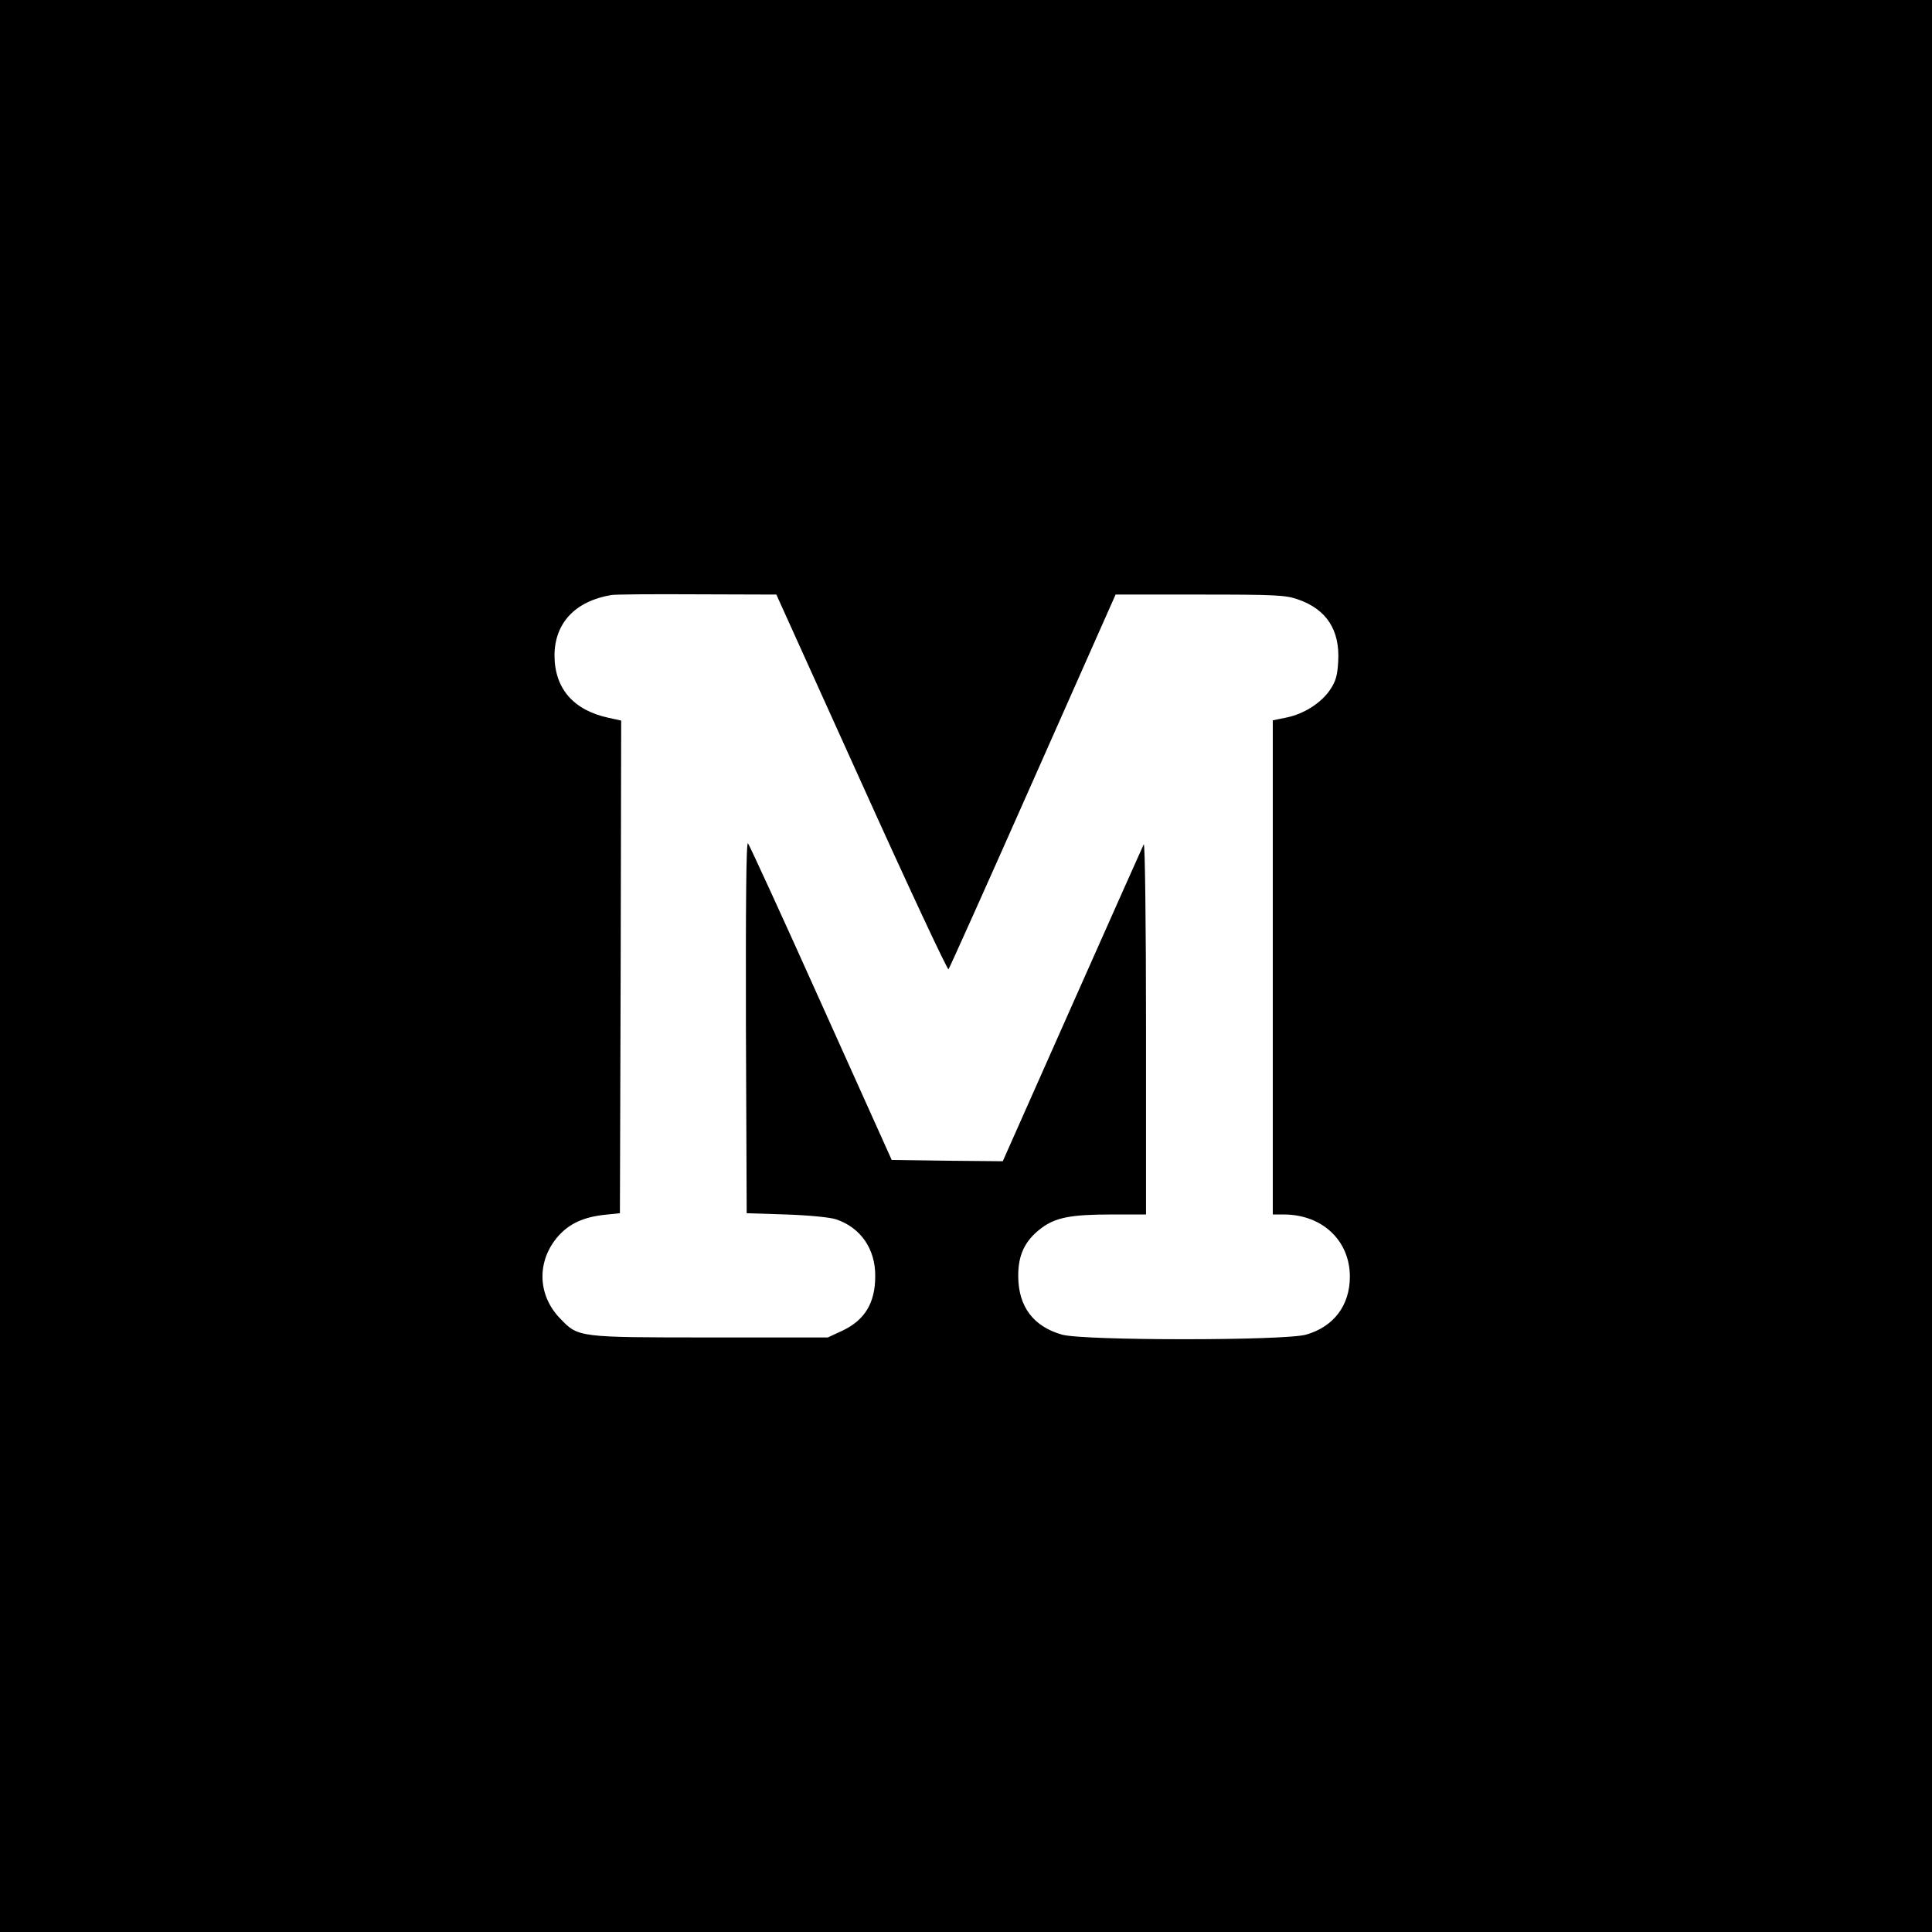 <?xml version="1.0" standalone="no"?>
<!DOCTYPE svg PUBLIC "-//W3C//DTD SVG 20010904//EN"
 "http://www.w3.org/TR/2001/REC-SVG-20010904/DTD/svg10.dtd">
<svg version="1.0" xmlns="http://www.w3.org/2000/svg"
 width="762pt" height="762pt" viewBox="0 0 762 762"
 preserveAspectRatio="xMidYMid meet">
<g transform="translate(0,762) scale(0.1,-0.1)"
fill="#000000" stroke="none">
<path d="M0 3810 l0 -3810 3810 0 3810 0 0 3810 0 3810 -3810 0 -3810 0 0
-3810z m3398 722 c184 -408 339 -739 343 -735 4 5 154 339 333 743 l326 735
332 0 c300 0 338 -2 387 -19 113 -39 166 -121 159 -244 -3 -55 -9 -78 -31
-111 -35 -53 -104 -97 -173 -111 l-54 -11 0 -975 0 -974 43 0 c152 0 261 -103
261 -245 0 -114 -64 -198 -173 -229 -85 -24 -876 -24 -962 0 -113 32 -172 110
-173 229 -1 85 26 142 91 191 56 42 116 54 278 54 l135 0 0 738 c0 405 -4 730
-9 722 -4 -8 -131 -293 -282 -633 l-274 -617 -219 2 -219 3 -279 620 c-153
341 -283 624 -288 629 -7 7 -9 -244 -8 -724 l3 -735 155 -5 c89 -3 173 -11
197 -19 97 -32 156 -117 155 -224 0 -106 -41 -174 -131 -216 l-56 -26 -460 0
c-526 0 -524 0 -595 74 -91 93 -94 228 -8 326 44 49 99 75 185 84 l58 6 3 972
2 971 -50 11 c-139 30 -213 116 -213 247 1 127 82 213 223 237 14 3 166 4 339
3 l313 -1 336 -743z"/>
</g>
</svg>
